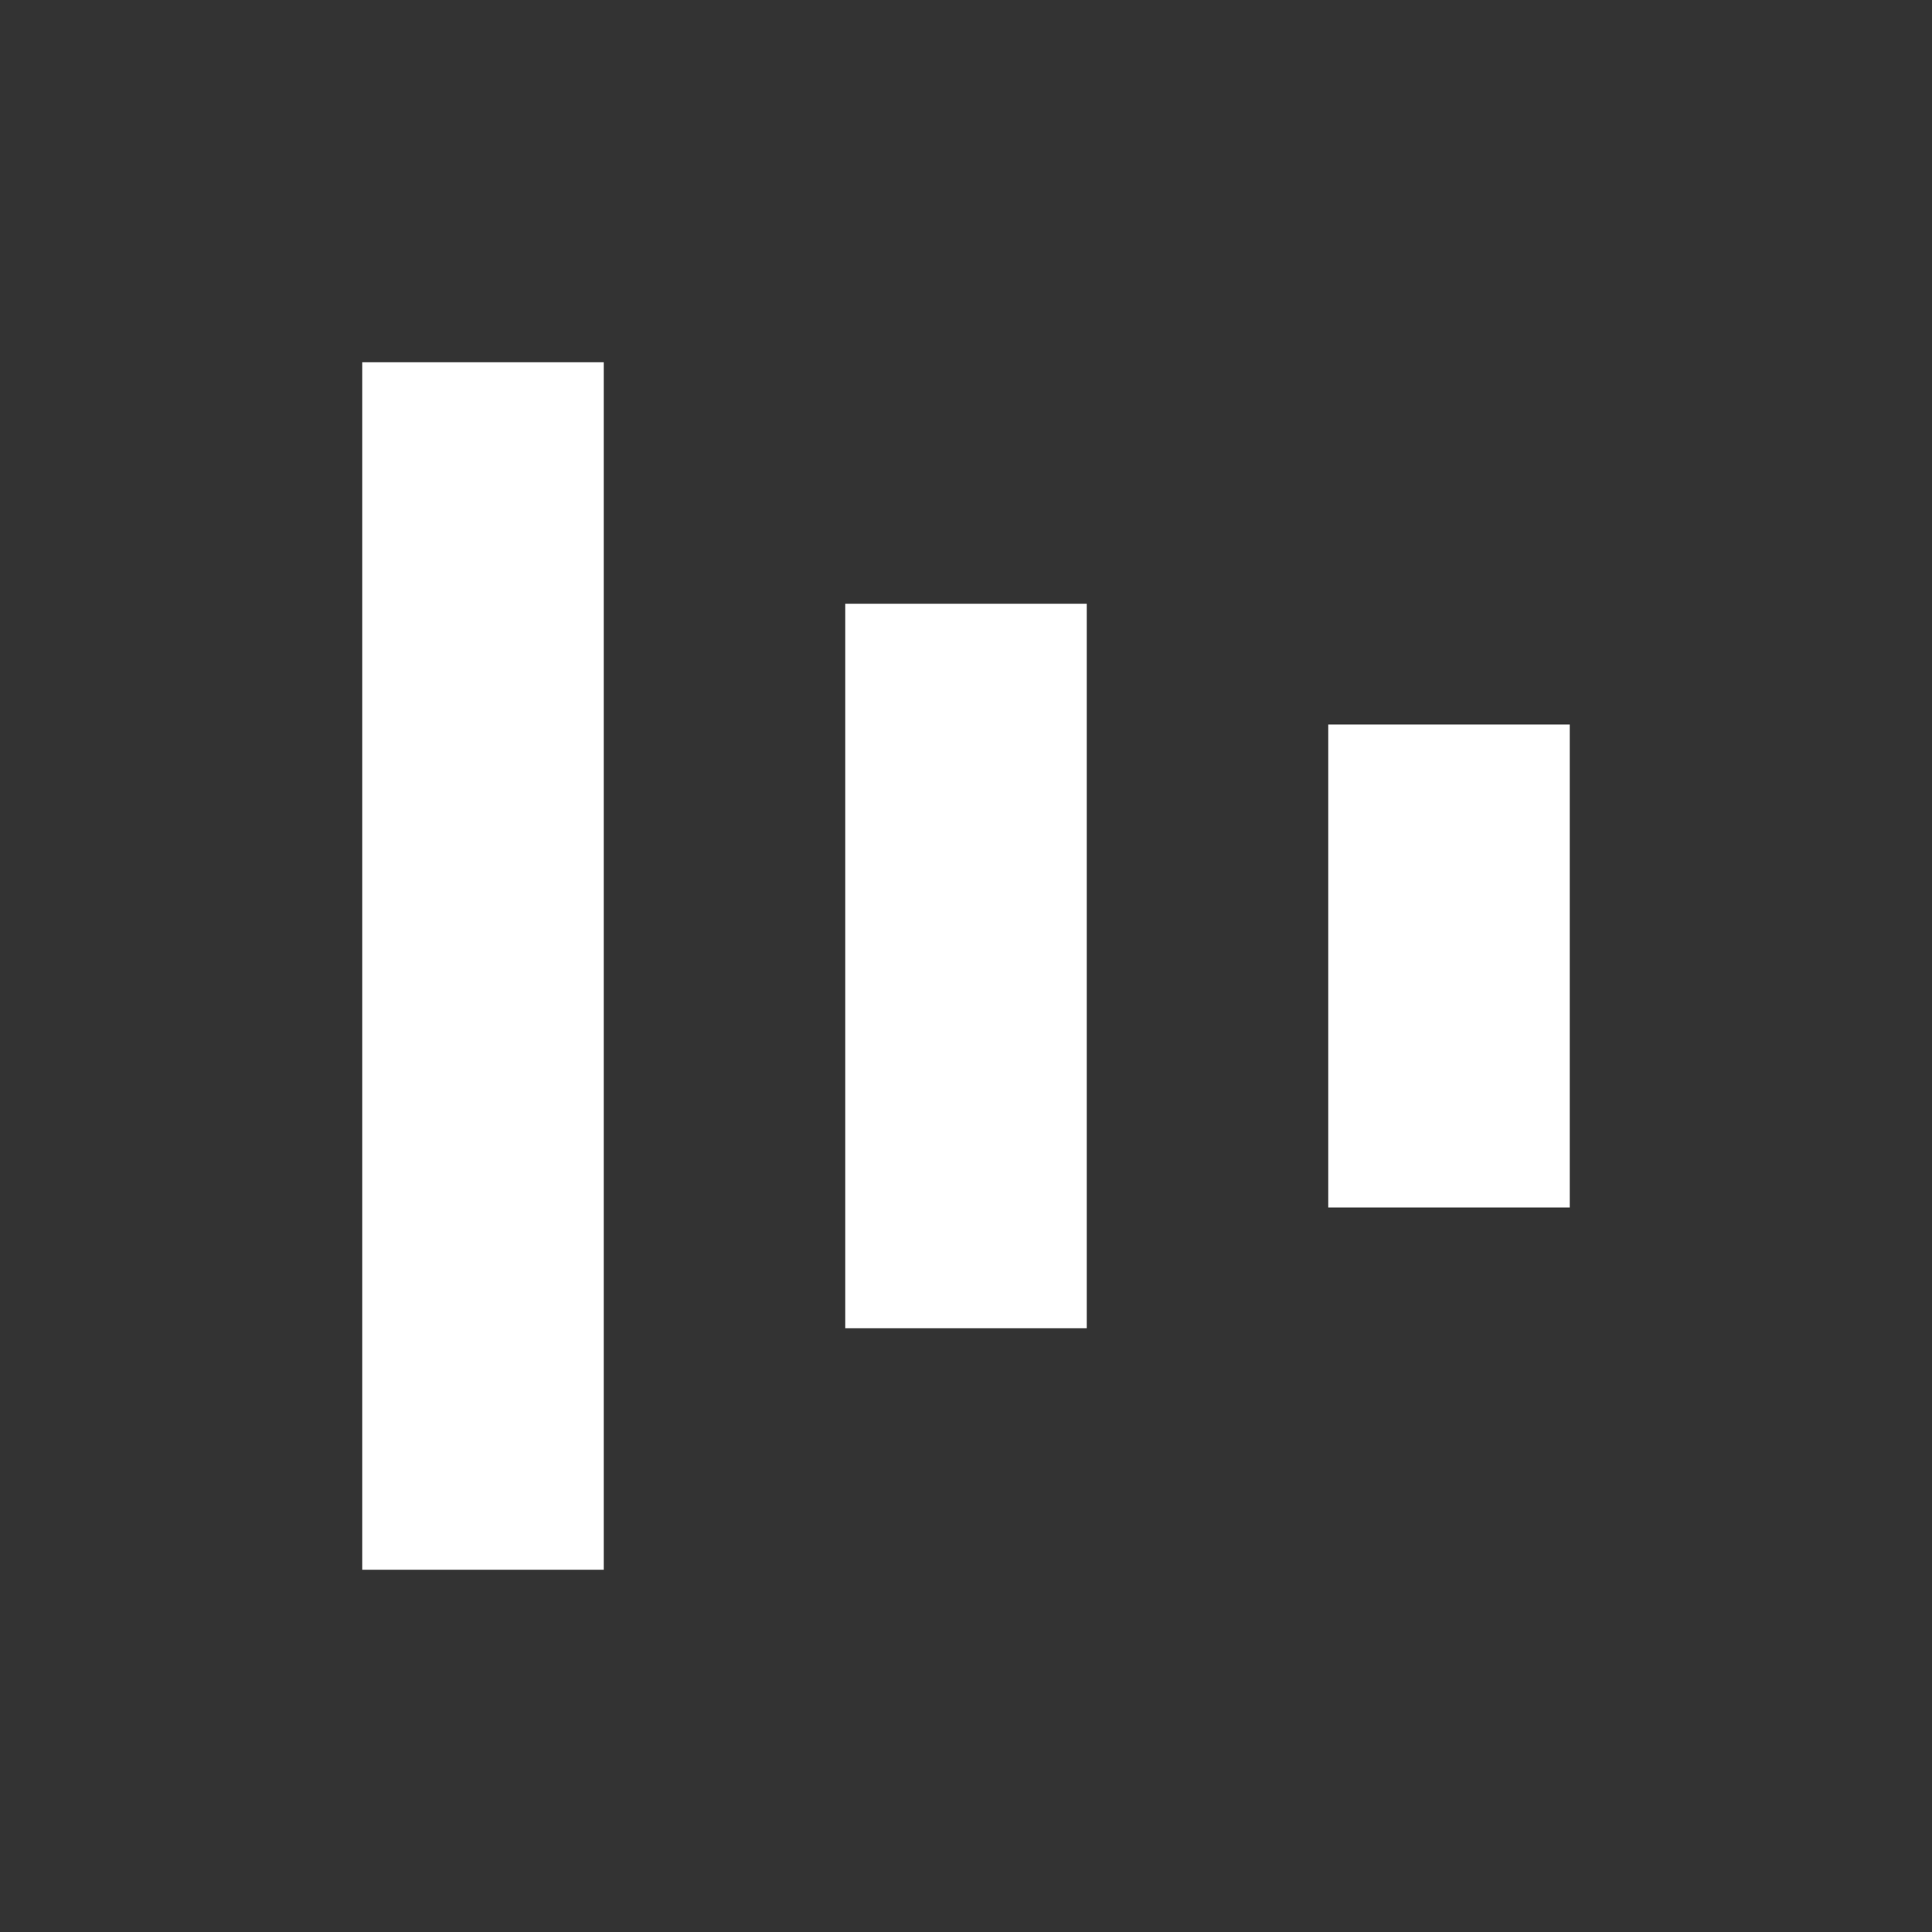 <svg width="16" height="16" viewBox="0 0 16 16" fill="none" xmlns="http://www.w3.org/2000/svg">
<rect x="0" y="0" width="16" height="16" fill="#333333" stroke="none"/>
<path fill-rule="evenodd" clip-rule="evenodd" d="M5 3H3V13H5V3ZM7 5H9V11H7V5ZM11 6H13V10H11V6Z" fill="white"/>
</svg>
